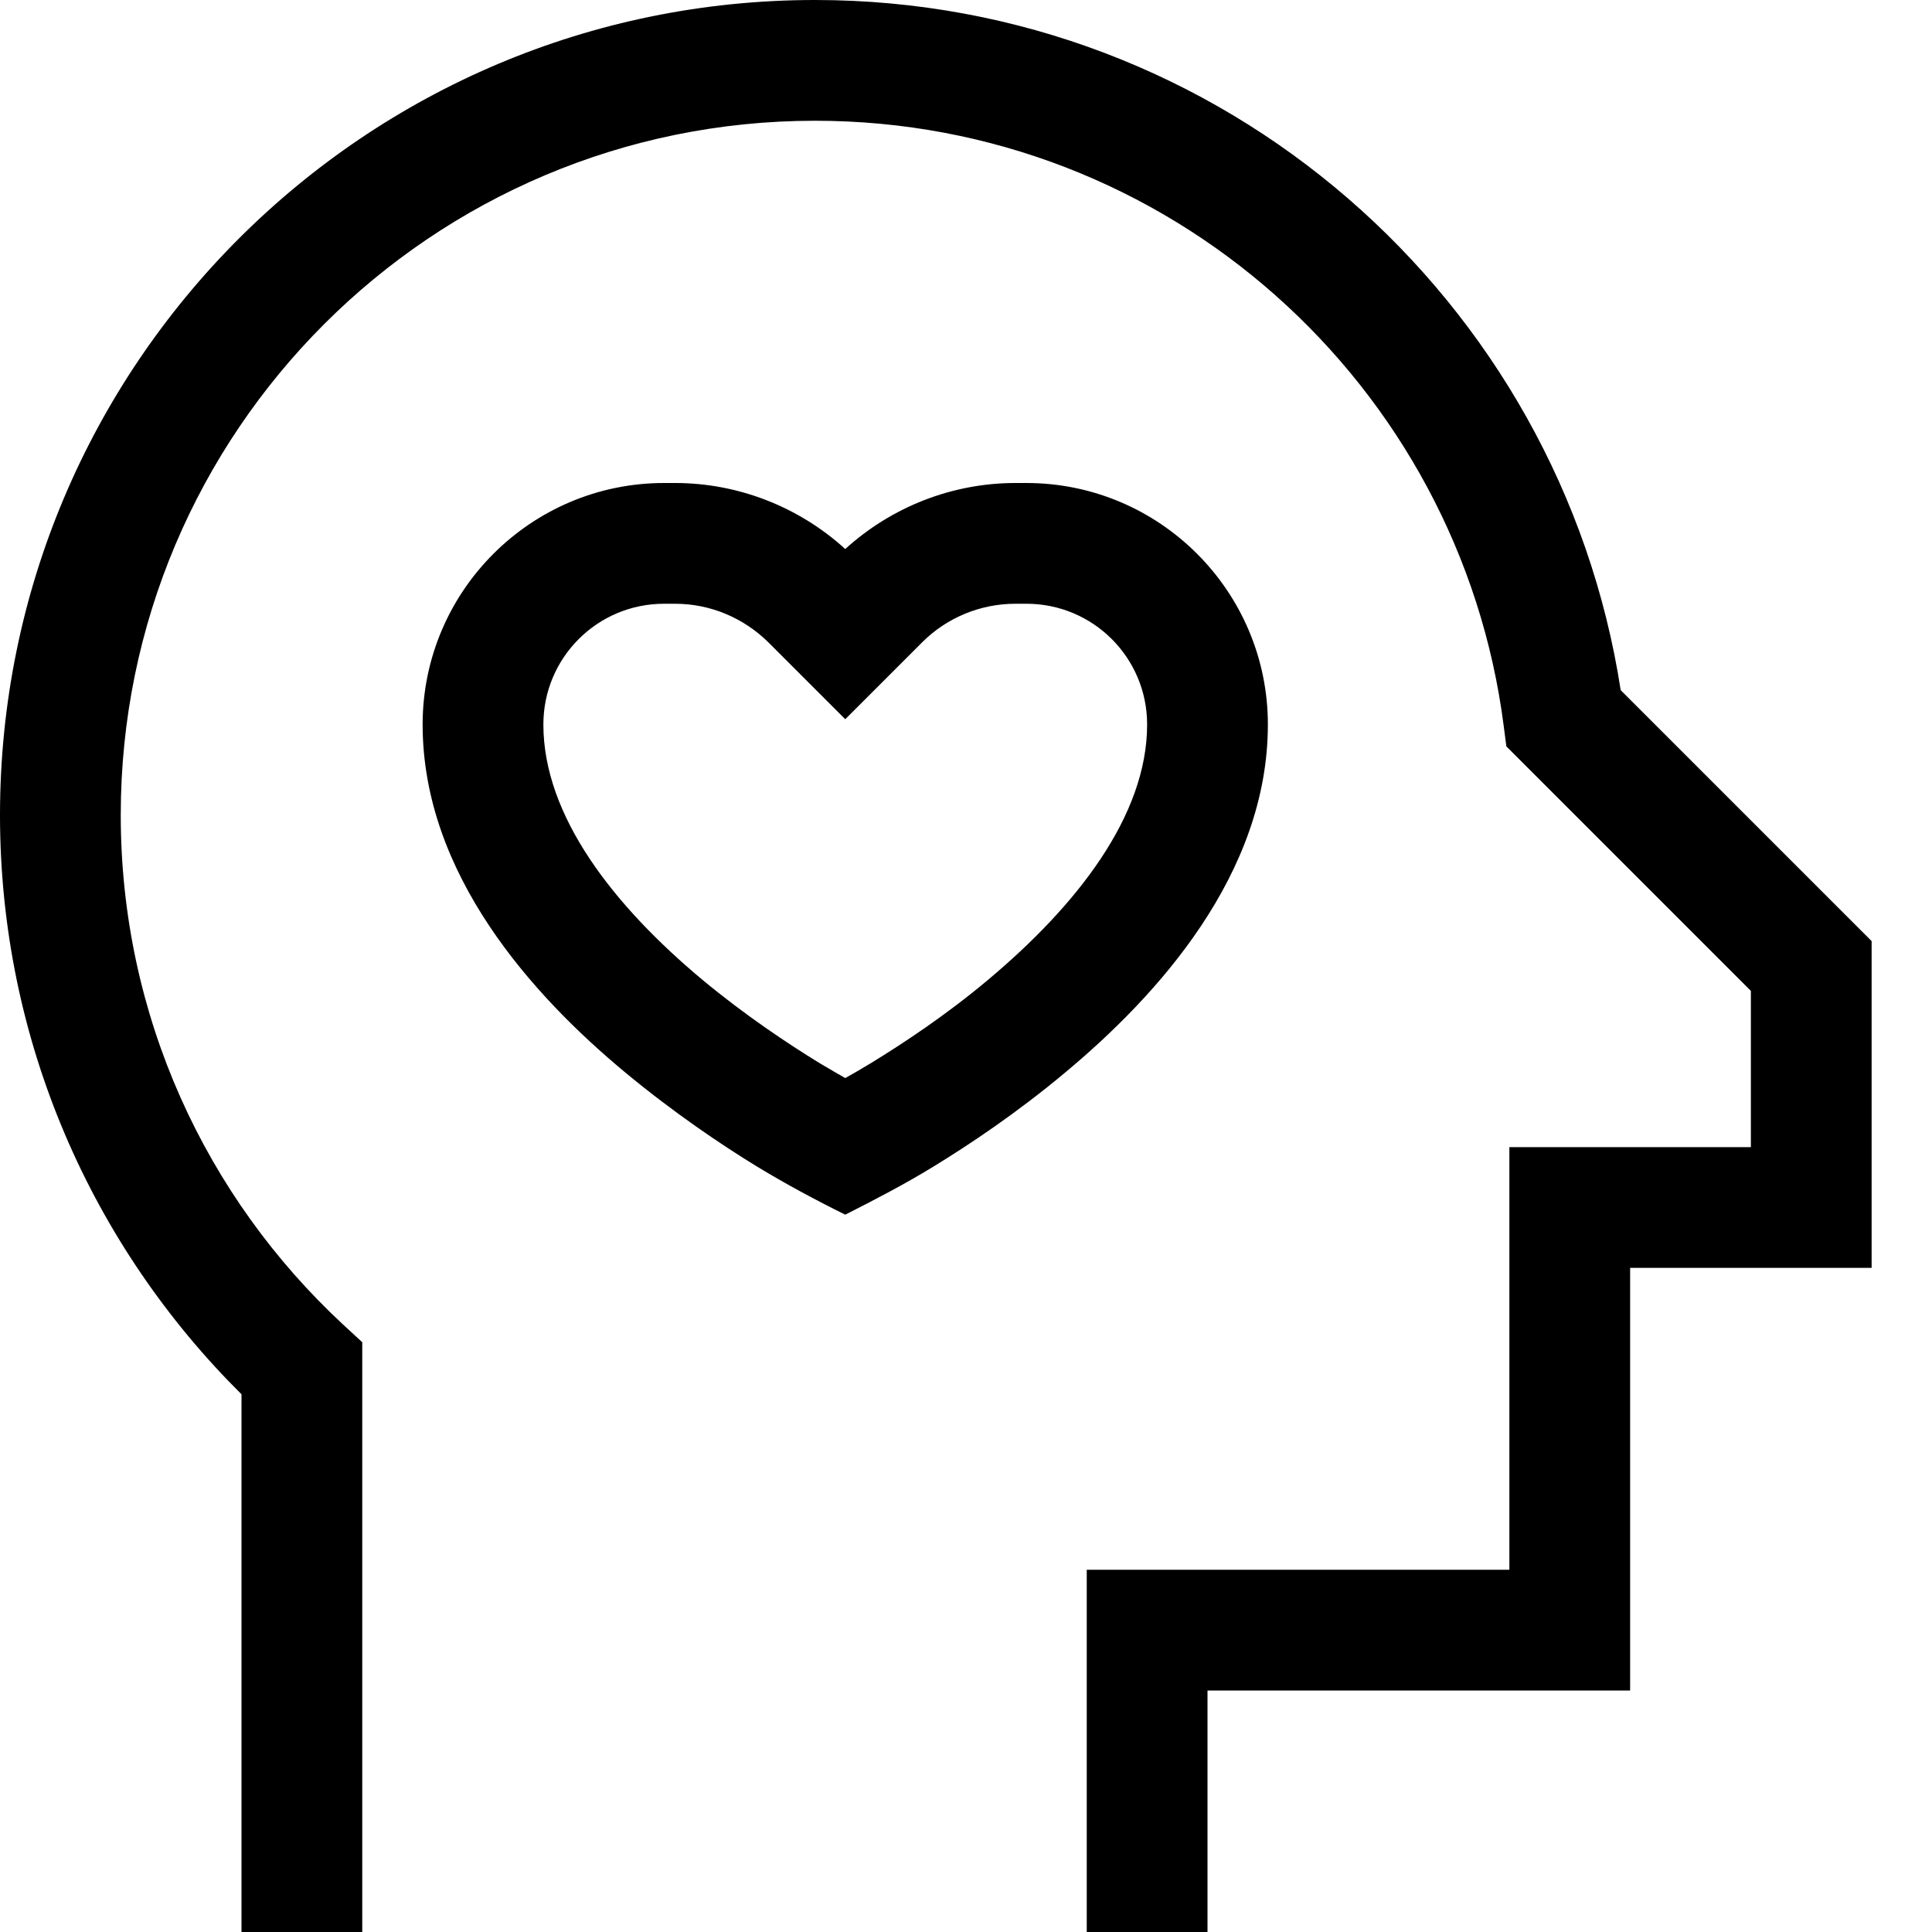 <svg xmlns="http://www.w3.org/2000/svg" viewBox="0 0 512 512"><!--! Font Awesome Pro 7.1.0 by @fontawesome - https://fontawesome.com License - https://fontawesome.com/license (Commercial License) Copyright 2025 Fonticons, Inc. --><path fill="currentColor" d="M32 216c0-101.6 82.4-184 184-184 93.6 0 170.9 69.9 182.5 160.4l.7 5.4 3.9 3.9 60.9 60.9 0 41.4-64 0 0 112-112 0 0 96 32 0 0-64 112 0 0-112 64 0 0-86.6-4.7-4.7-61.8-61.8C413.5 79.3 324 0 216 0 96.7 0 0 96.7 0 216 0 276 24.5 330.3 64 369.5l0 142.5 32 0 0-156.3-5.1-4.7C54.6 317.3 32 269.3 32 216zm168.7 93.2c7.6 4.6 15.4 8.8 23.3 12.7 7.9-4 15.8-8.1 23.3-12.7 9.5-5.8 22.1-14.2 34.9-24.9 24.5-20.4 53.8-52.6 53.8-92.3 0-35.3-28.7-64-64-64l-2.9 0c-16.7 0-32.8 6.3-45.1 17.5-12.3-11.2-28.4-17.5-45.1-17.5l-2.9 0c-35.3 0-64 28.7-64 64 0 39.7 29.2 71.9 53.8 92.3 12.8 10.6 25.4 19.1 34.9 24.9zM269.1 160l2.9 0c17.7 0 32 14.3 32 32 0 24.3-18.8 48.1-42.2 67.7-11.2 9.4-22.6 16.9-31.1 22.1-2.5 1.5-4.7 2.8-6.7 3.9-1.9-1.1-4.2-2.4-6.7-3.9-8.5-5.2-19.9-12.8-31.1-22.1-23.5-19.6-42.2-43.4-42.2-67.7 0-17.7 14.3-32 32-32l2.9 0c9.3 0 18.1 3.7 24.7 10.2l20.4 20.4 20.4-20.4c6.5-6.5 15.4-10.2 24.7-10.2z"/></svg>